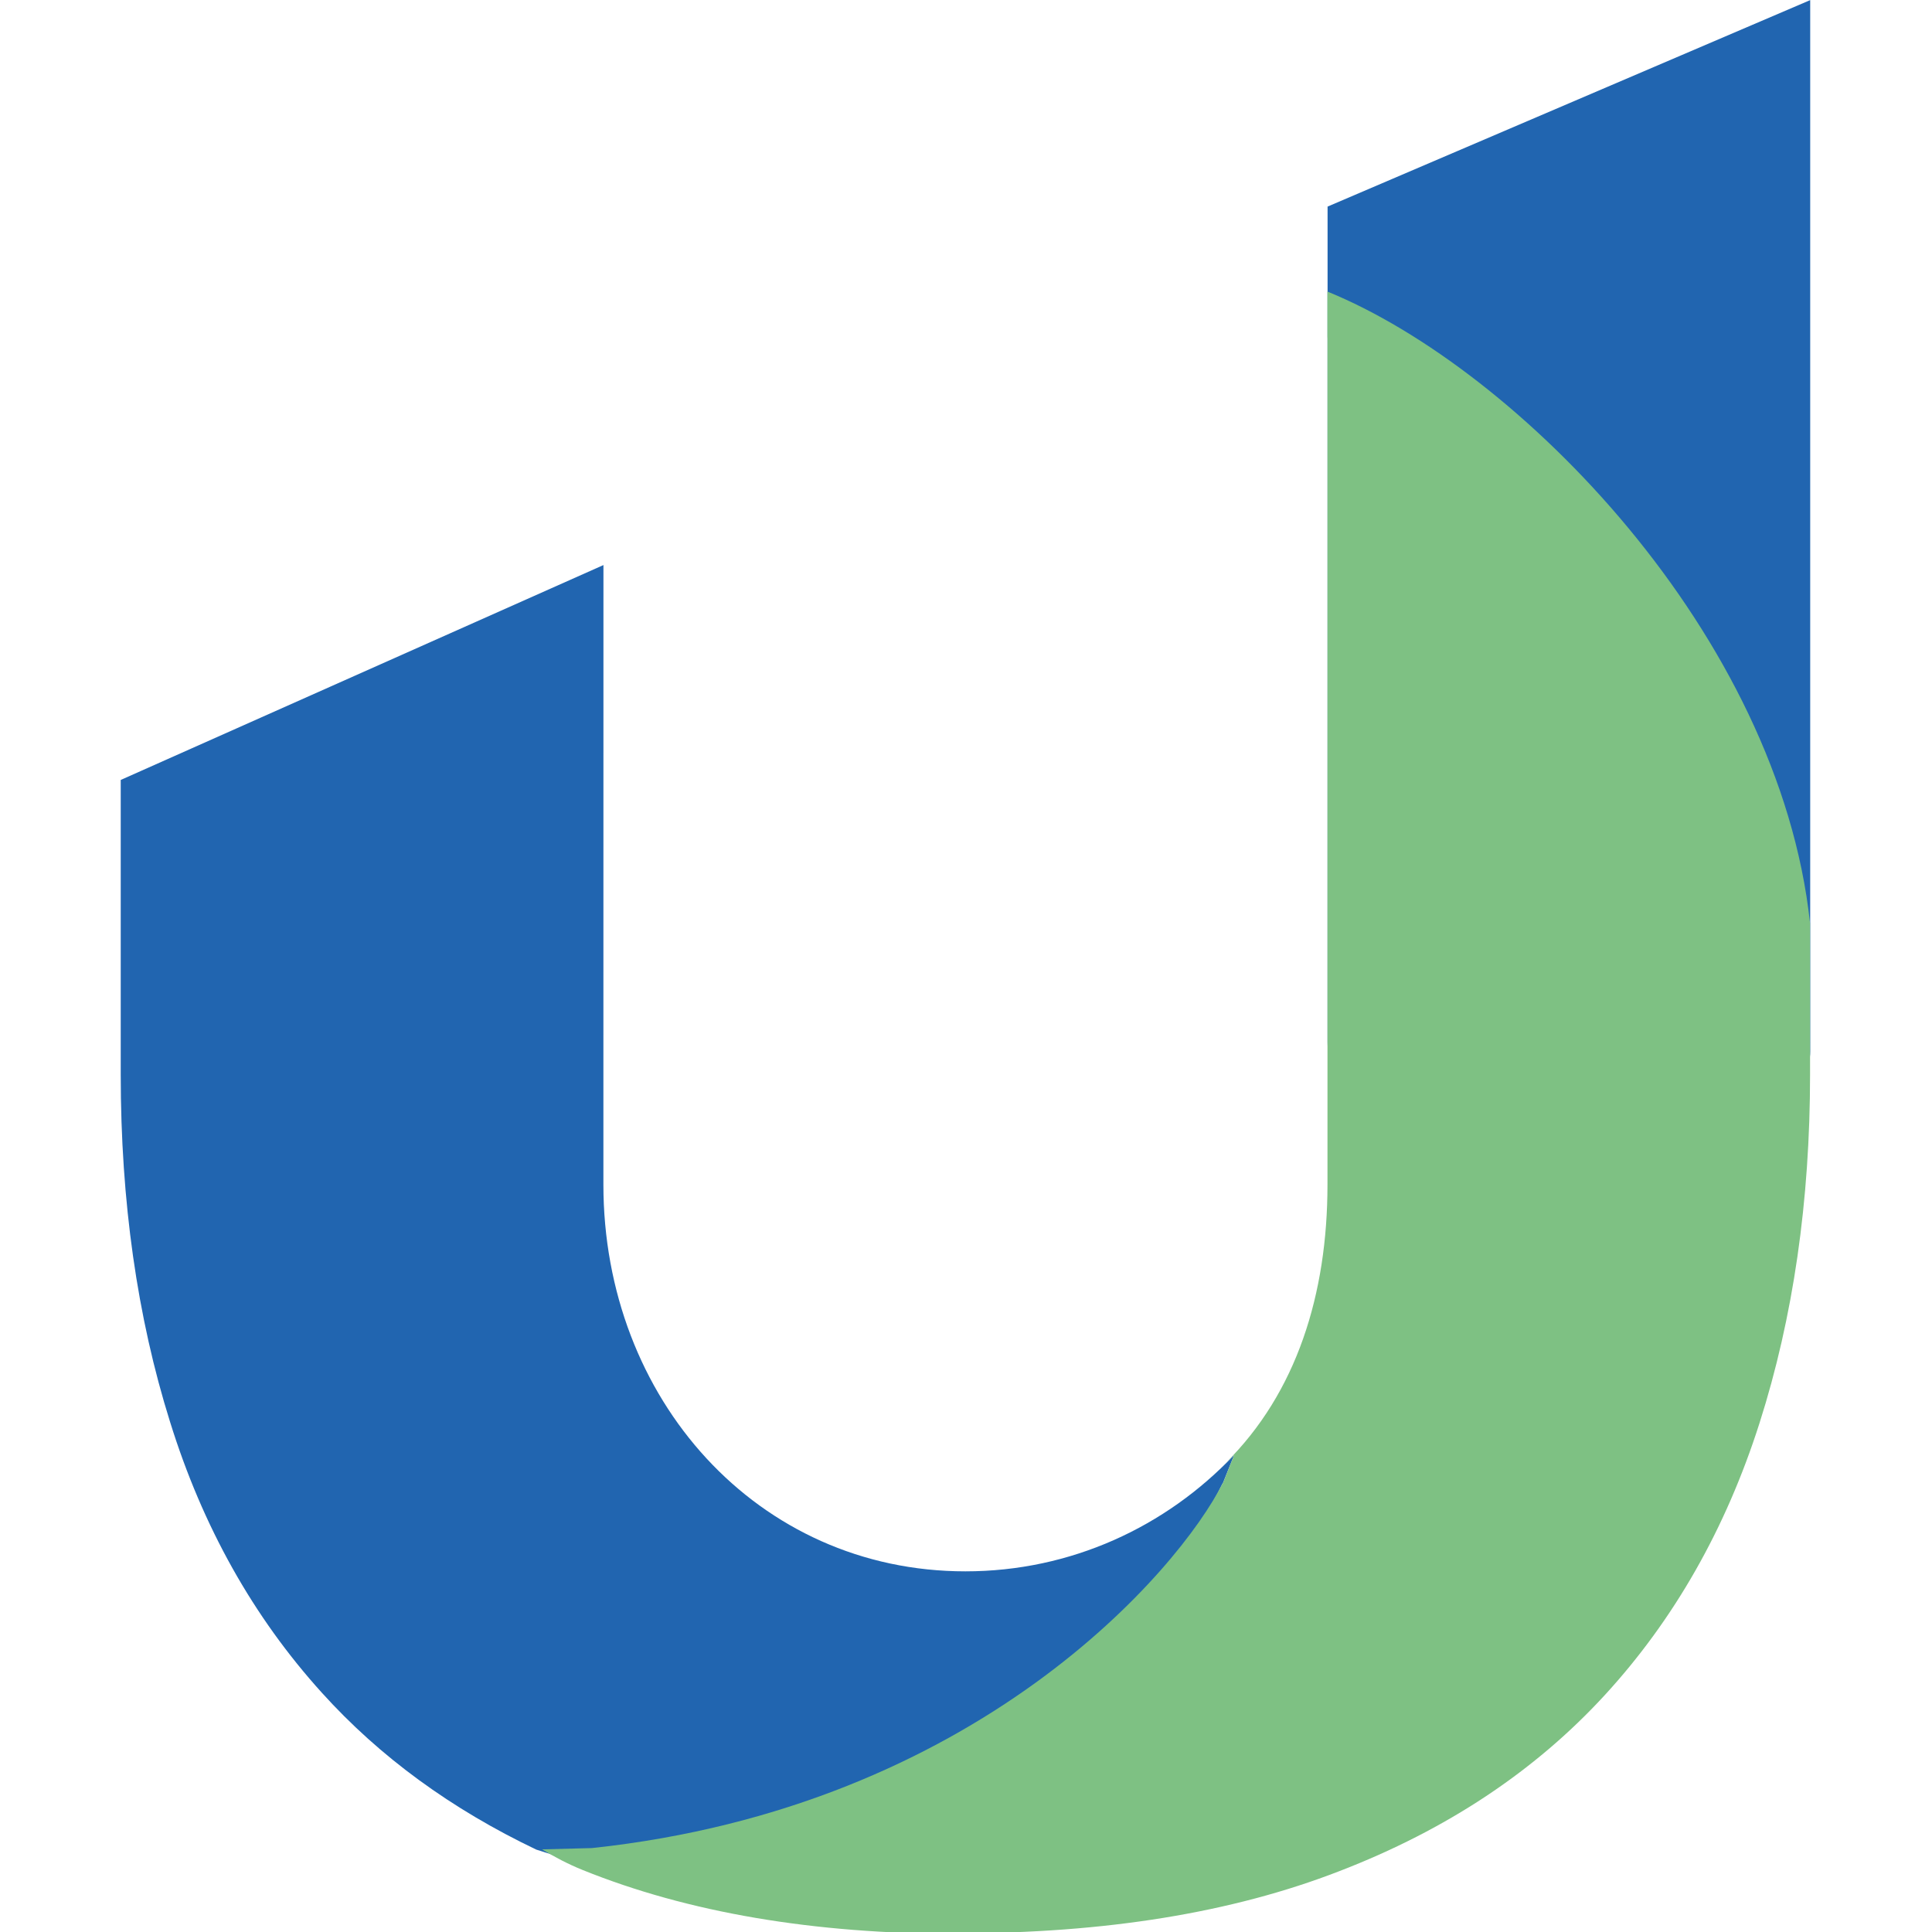 <svg width="16" height="16" version="1.1" viewBox="0 0 16 16" xmlns="http://www.w3.org/2000/svg">
 <g transform="matrix(.353 0 0 .369 -.301 -.688)">
  <path transform="matrix(1.101,0,0,1.085,-2.921,-2.473)" d="m 42,4 -10.284,4.271 0,17.284 C 31.727,29.172 42,28.368 42,25.746 Z" style="fill:#2165b0"/>
 </g>
 <g transform="matrix(.353 0 0 .369 -.301 -.688)">
  <path transform="matrix(1.101,0,0,1.085,-2.921,-2.473)" d="m16.286 15.686-10.286 4.445v6.094c0 2.617 0.35 5.015 1.051 7.184 0.695 2.169 1.773 4.035 3.234 5.602 1.237 1.33 2.764 2.409 4.57 3.246l2.555 0.781c8.215-0.851 11.139-6.562 12.072-8.361h0.004l0.24-0.584c-1.451 1.486-3.476 2.408-5.727 2.408-4.432 0-7.714-3.568-7.714-8v-2.467z" style="fill:#2165b0"/>
 </g>
 <g transform="matrix(.353 0 0 .369 -.301 -.688)">
  <path transform="matrix(1.101,0,0,1.085,-2.921,-2.473)" d="m31.712 10.029v0.932c6.3e-5 0.013 2e-3 0.026 2e-3 0.039v17.499c0 2.272-0.659 4.31-2.171 5.762 0.06-0.058 0.125-0.11 0.184-0.17l-0.24 0.584h-0.004c-0.932 1.799-5.226 6.699-13.441 7.55l-1.064 0.027c0.262 0.155 0.543 0.3 0.863 0.426 2.245 0.88 4.915 1.322 8 1.322l-0.006-0.012c3.137 0 5.844-0.423 8.131-1.285 2.288-0.856 4.167-2.069 5.652-3.637 1.479-1.562 2.582-3.442 3.301-5.629 0.719-2.187 1.078-4.595 1.078-7.217v-3.125c-0.662-5.966-6.217-11.457-10.284-13.066zm-2.234 24.292c-0.194 0.182-0.396 0.355-0.607 0.518 0.211-0.163 0.414-0.335 0.607-0.518z" style="fill:#7ec183"/>
 </g>
</svg>
